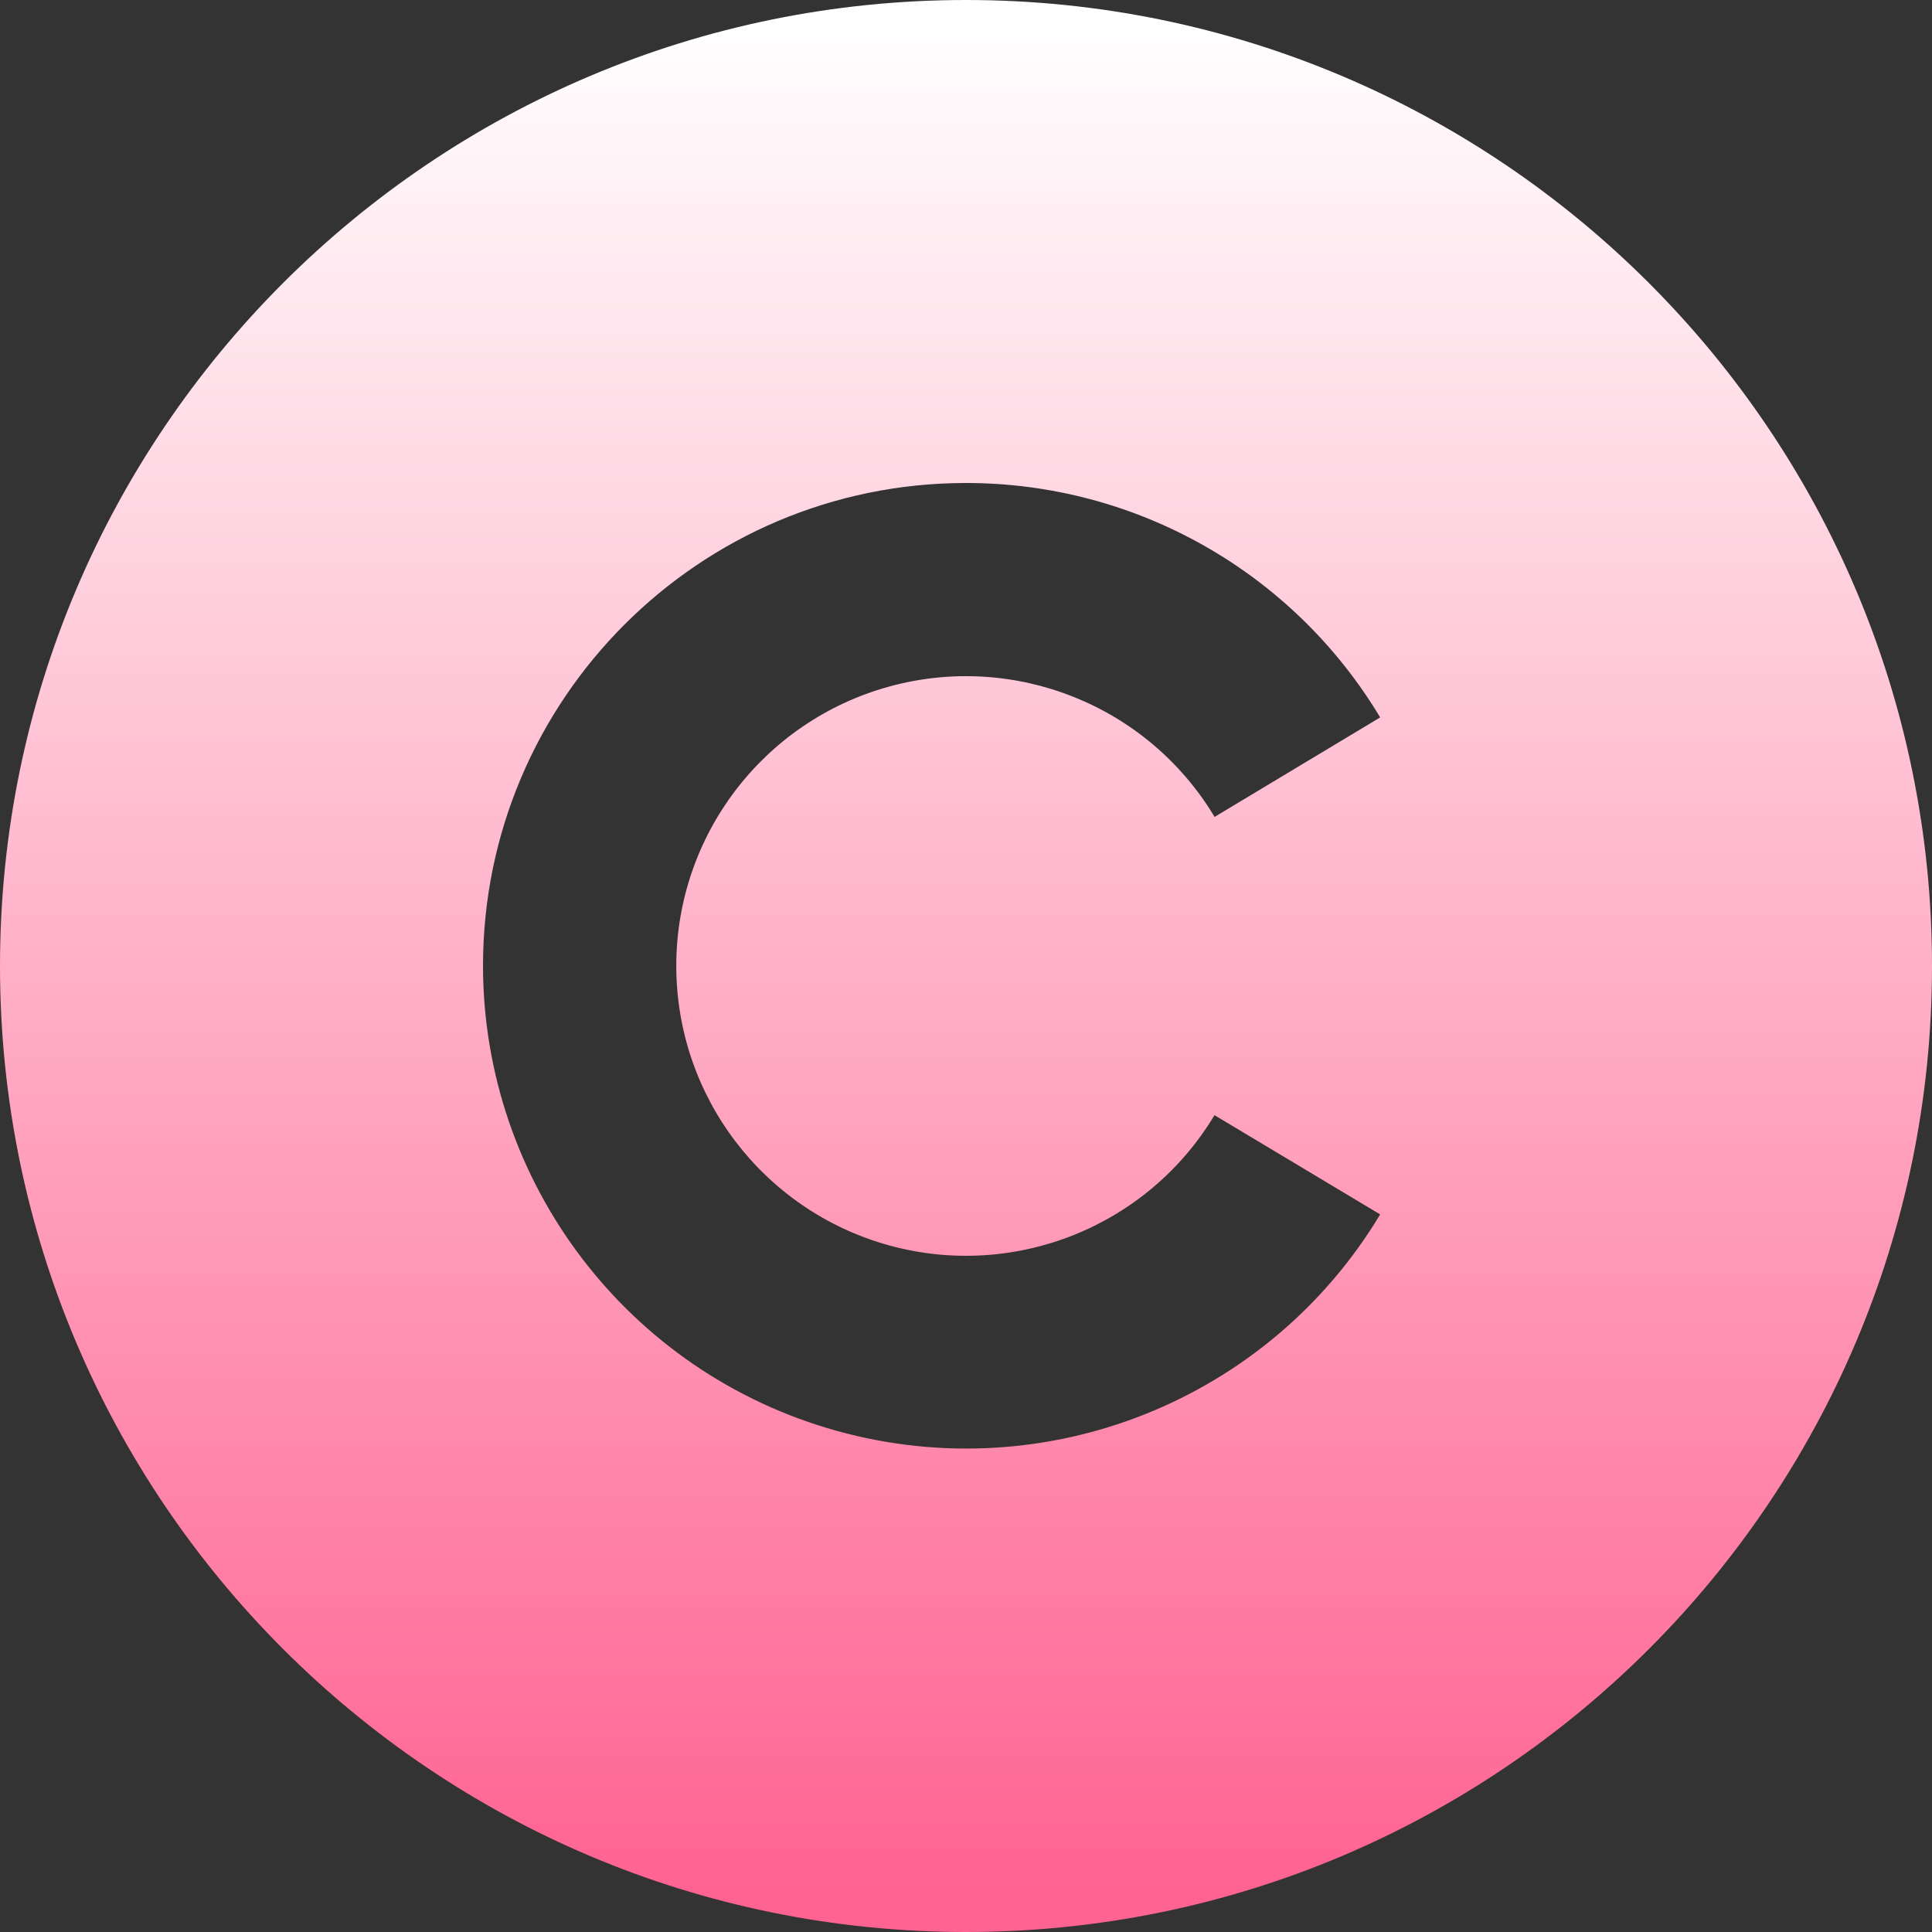 <svg width="24" height="24" viewBox="0 0 24 24" fill="none" xmlns="http://www.w3.org/2000/svg">
<rect x="0" y="0" width="24" height="24" fill="#333333" stroke="none"/>
<path d="M12 0C18.624 0 24 5.376 24 12C24 18.624 18.624 24 12 24C5.376 24 0 18.624 0 12C0 5.376 5.376 0 12 0ZM12 6C8.688 6 6 8.688 6 12C6.004 14.695 7.803 17.057 10.4 17.776C12.998 18.496 15.756 17.396 17.145 15.086L15.087 13.853C14.254 15.24 12.598 15.901 11.039 15.469C9.48 15.036 8.401 13.617 8.401 11.998C8.401 10.38 9.482 8.961 11.041 8.53C12.601 8.099 14.256 8.761 15.088 10.148L17.145 8.912C16.061 7.105 14.108 5.999 12 6Z" fill="url(#paint0_linear_37_7940)"/>
<defs>
<linearGradient id="paint0_linear_37_7940" x1="0.385" y1="0.237" x2="0.385" y2="23.466" gradientUnits="userSpaceOnUse">
<stop stop-color="white"/>
<stop offset="1" stop-color="#FF6392"/>
</linearGradient>
</defs>
</svg>
